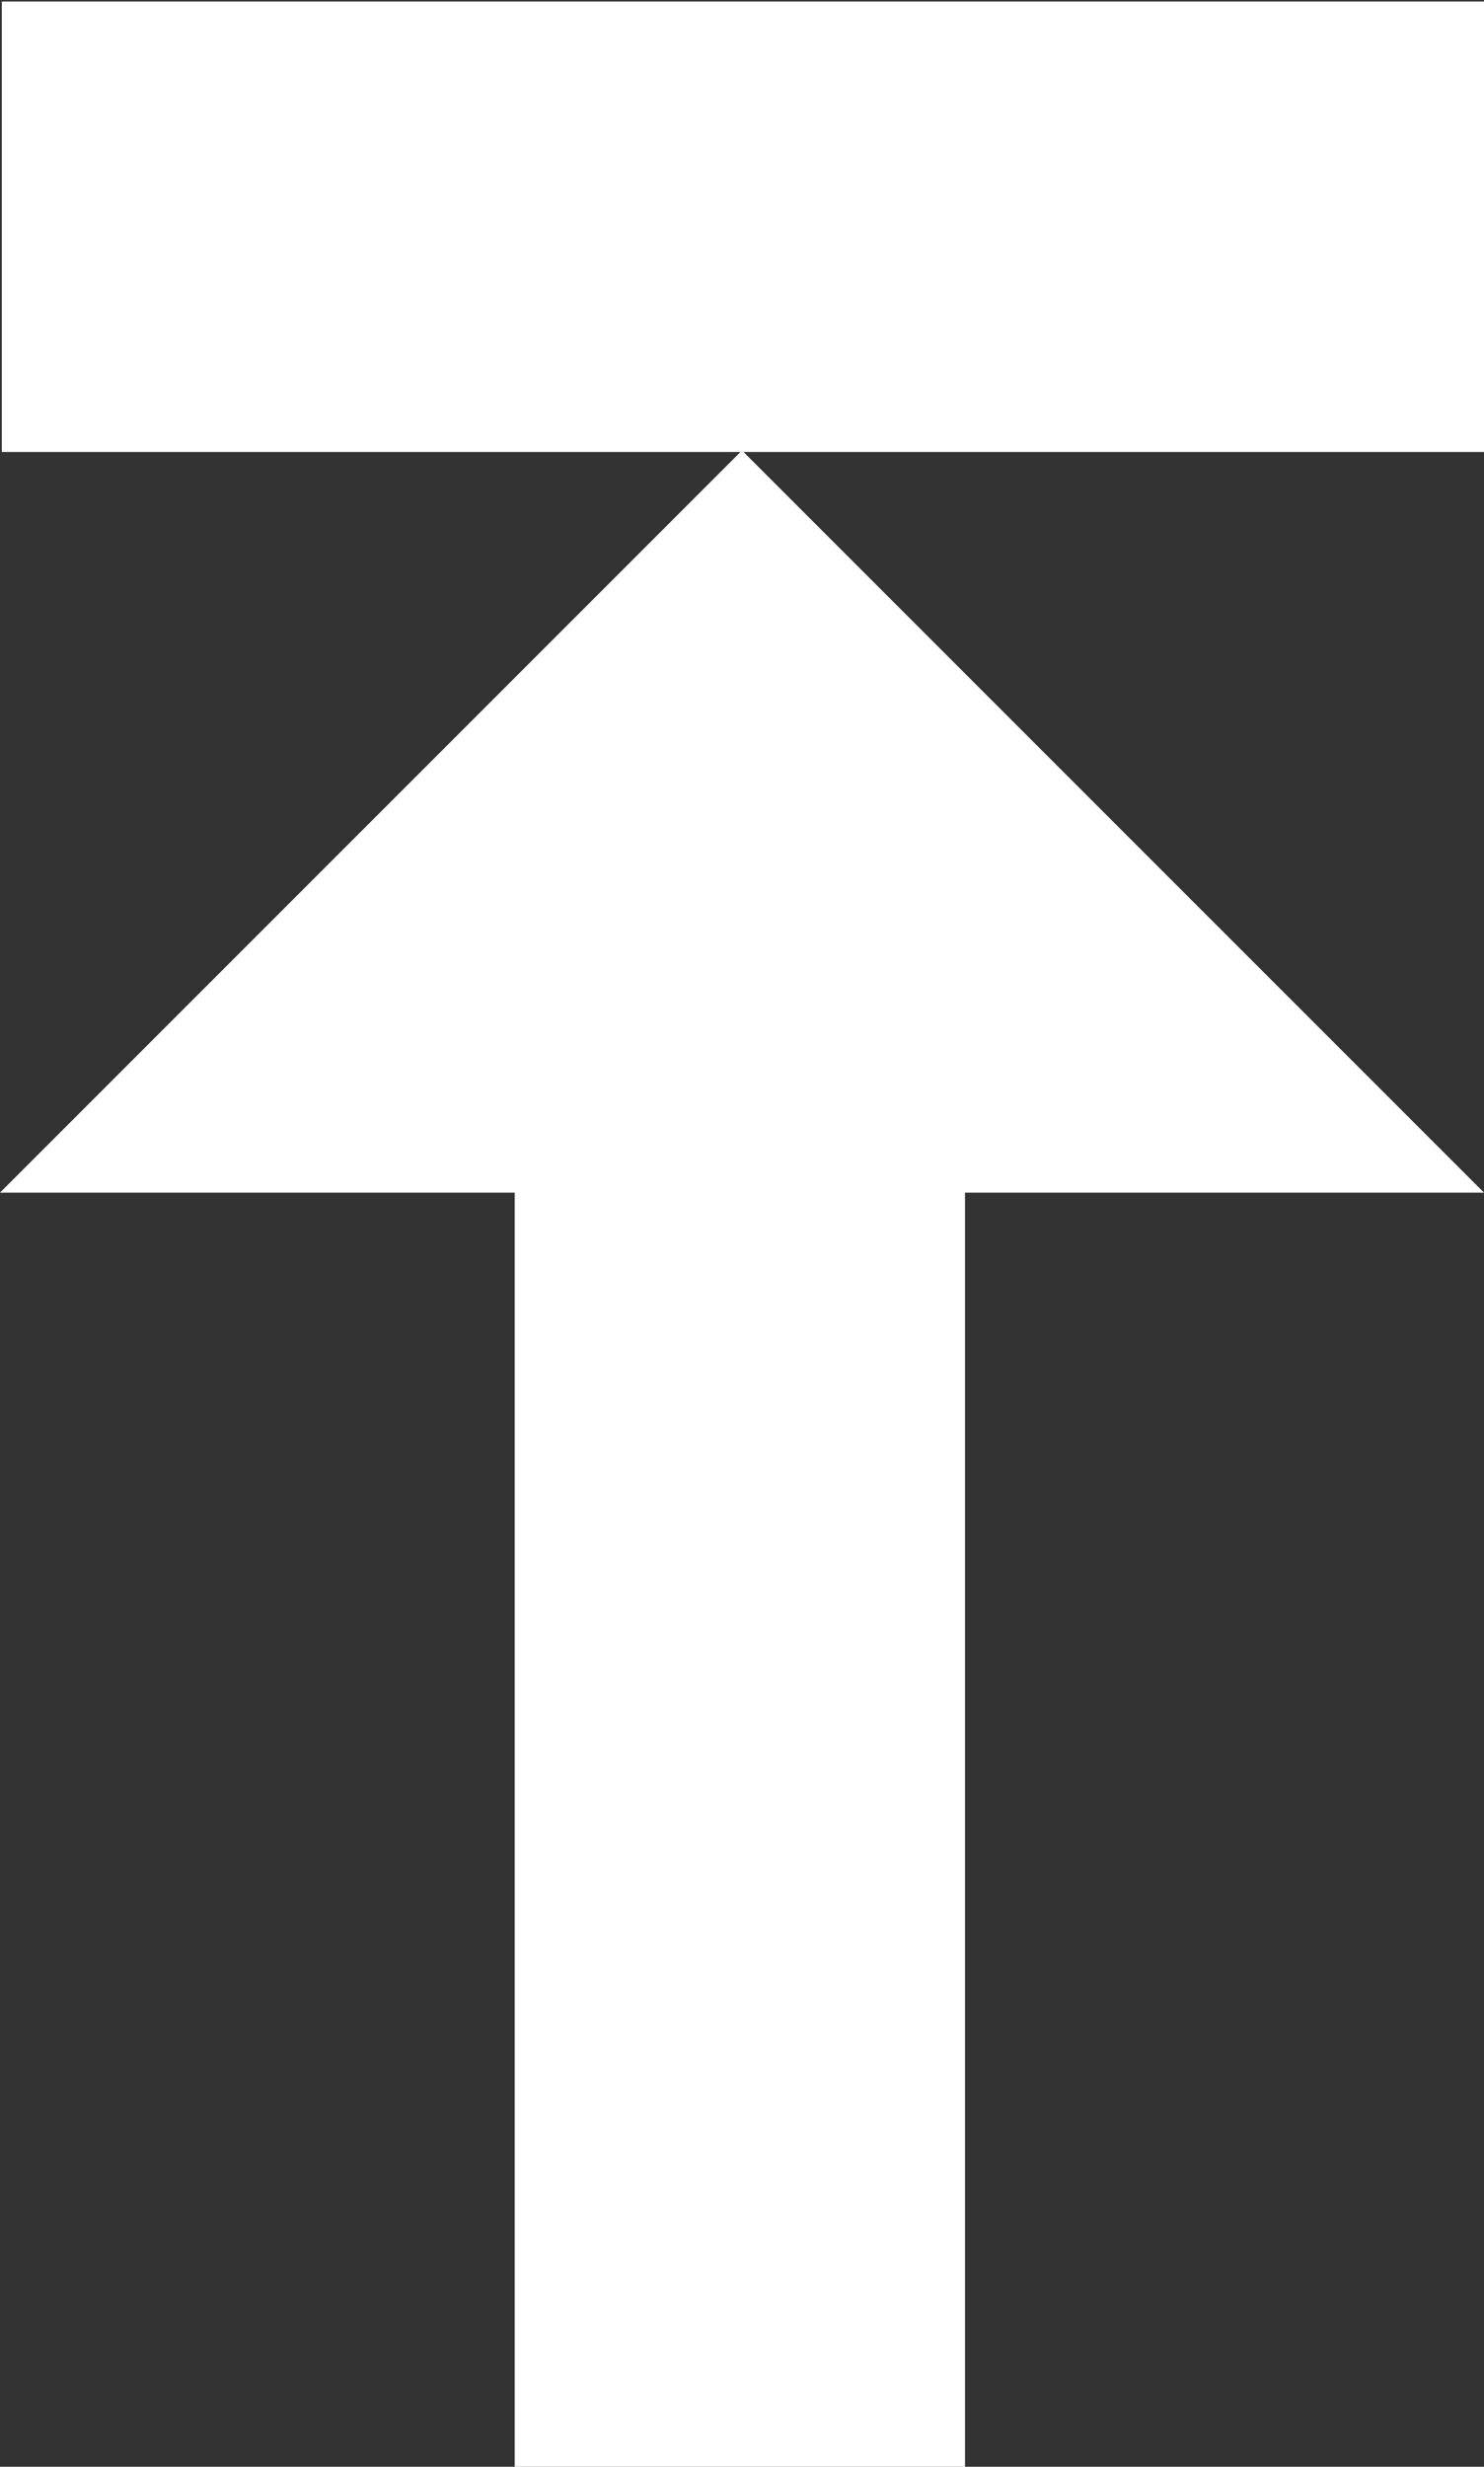 <?xml version="1.0" encoding="utf-8"?>
<!-- Generator: Adobe Illustrator 27.2.0, SVG Export Plug-In . SVG Version: 6.00 Build 0)  -->
<svg version="1.1" id="Layer_1" xmlns="http://www.w3.org/2000/svg" xmlns:xlink="http://www.w3.org/1999/xlink" x="0px" y="0px"
	 width="34.6px" height="57.5px" viewBox="0 0 34.6 57.5" style="enable-background:new 0 0 34.6 57.5;" xml:space="preserve">
<rect x="0" y="0" width="34.6" height="57.5" fill="#333333" stroke="none"/>
<style type="text/css">
	.st0{fill:#FFFFFF;}
</style>
<rect x="12" y="-12" transform="matrix(6.123234e-17 -1 1 6.123234e-17 12.042 22.536)" class="st0" width="10.5" height="34.6"/>
<polygon class="st0" points="12,27.8 12,57.5 22.5,57.5 22.5,27.8 34.6,27.8 17.3,10.5 0,27.8 "/>
</svg>

